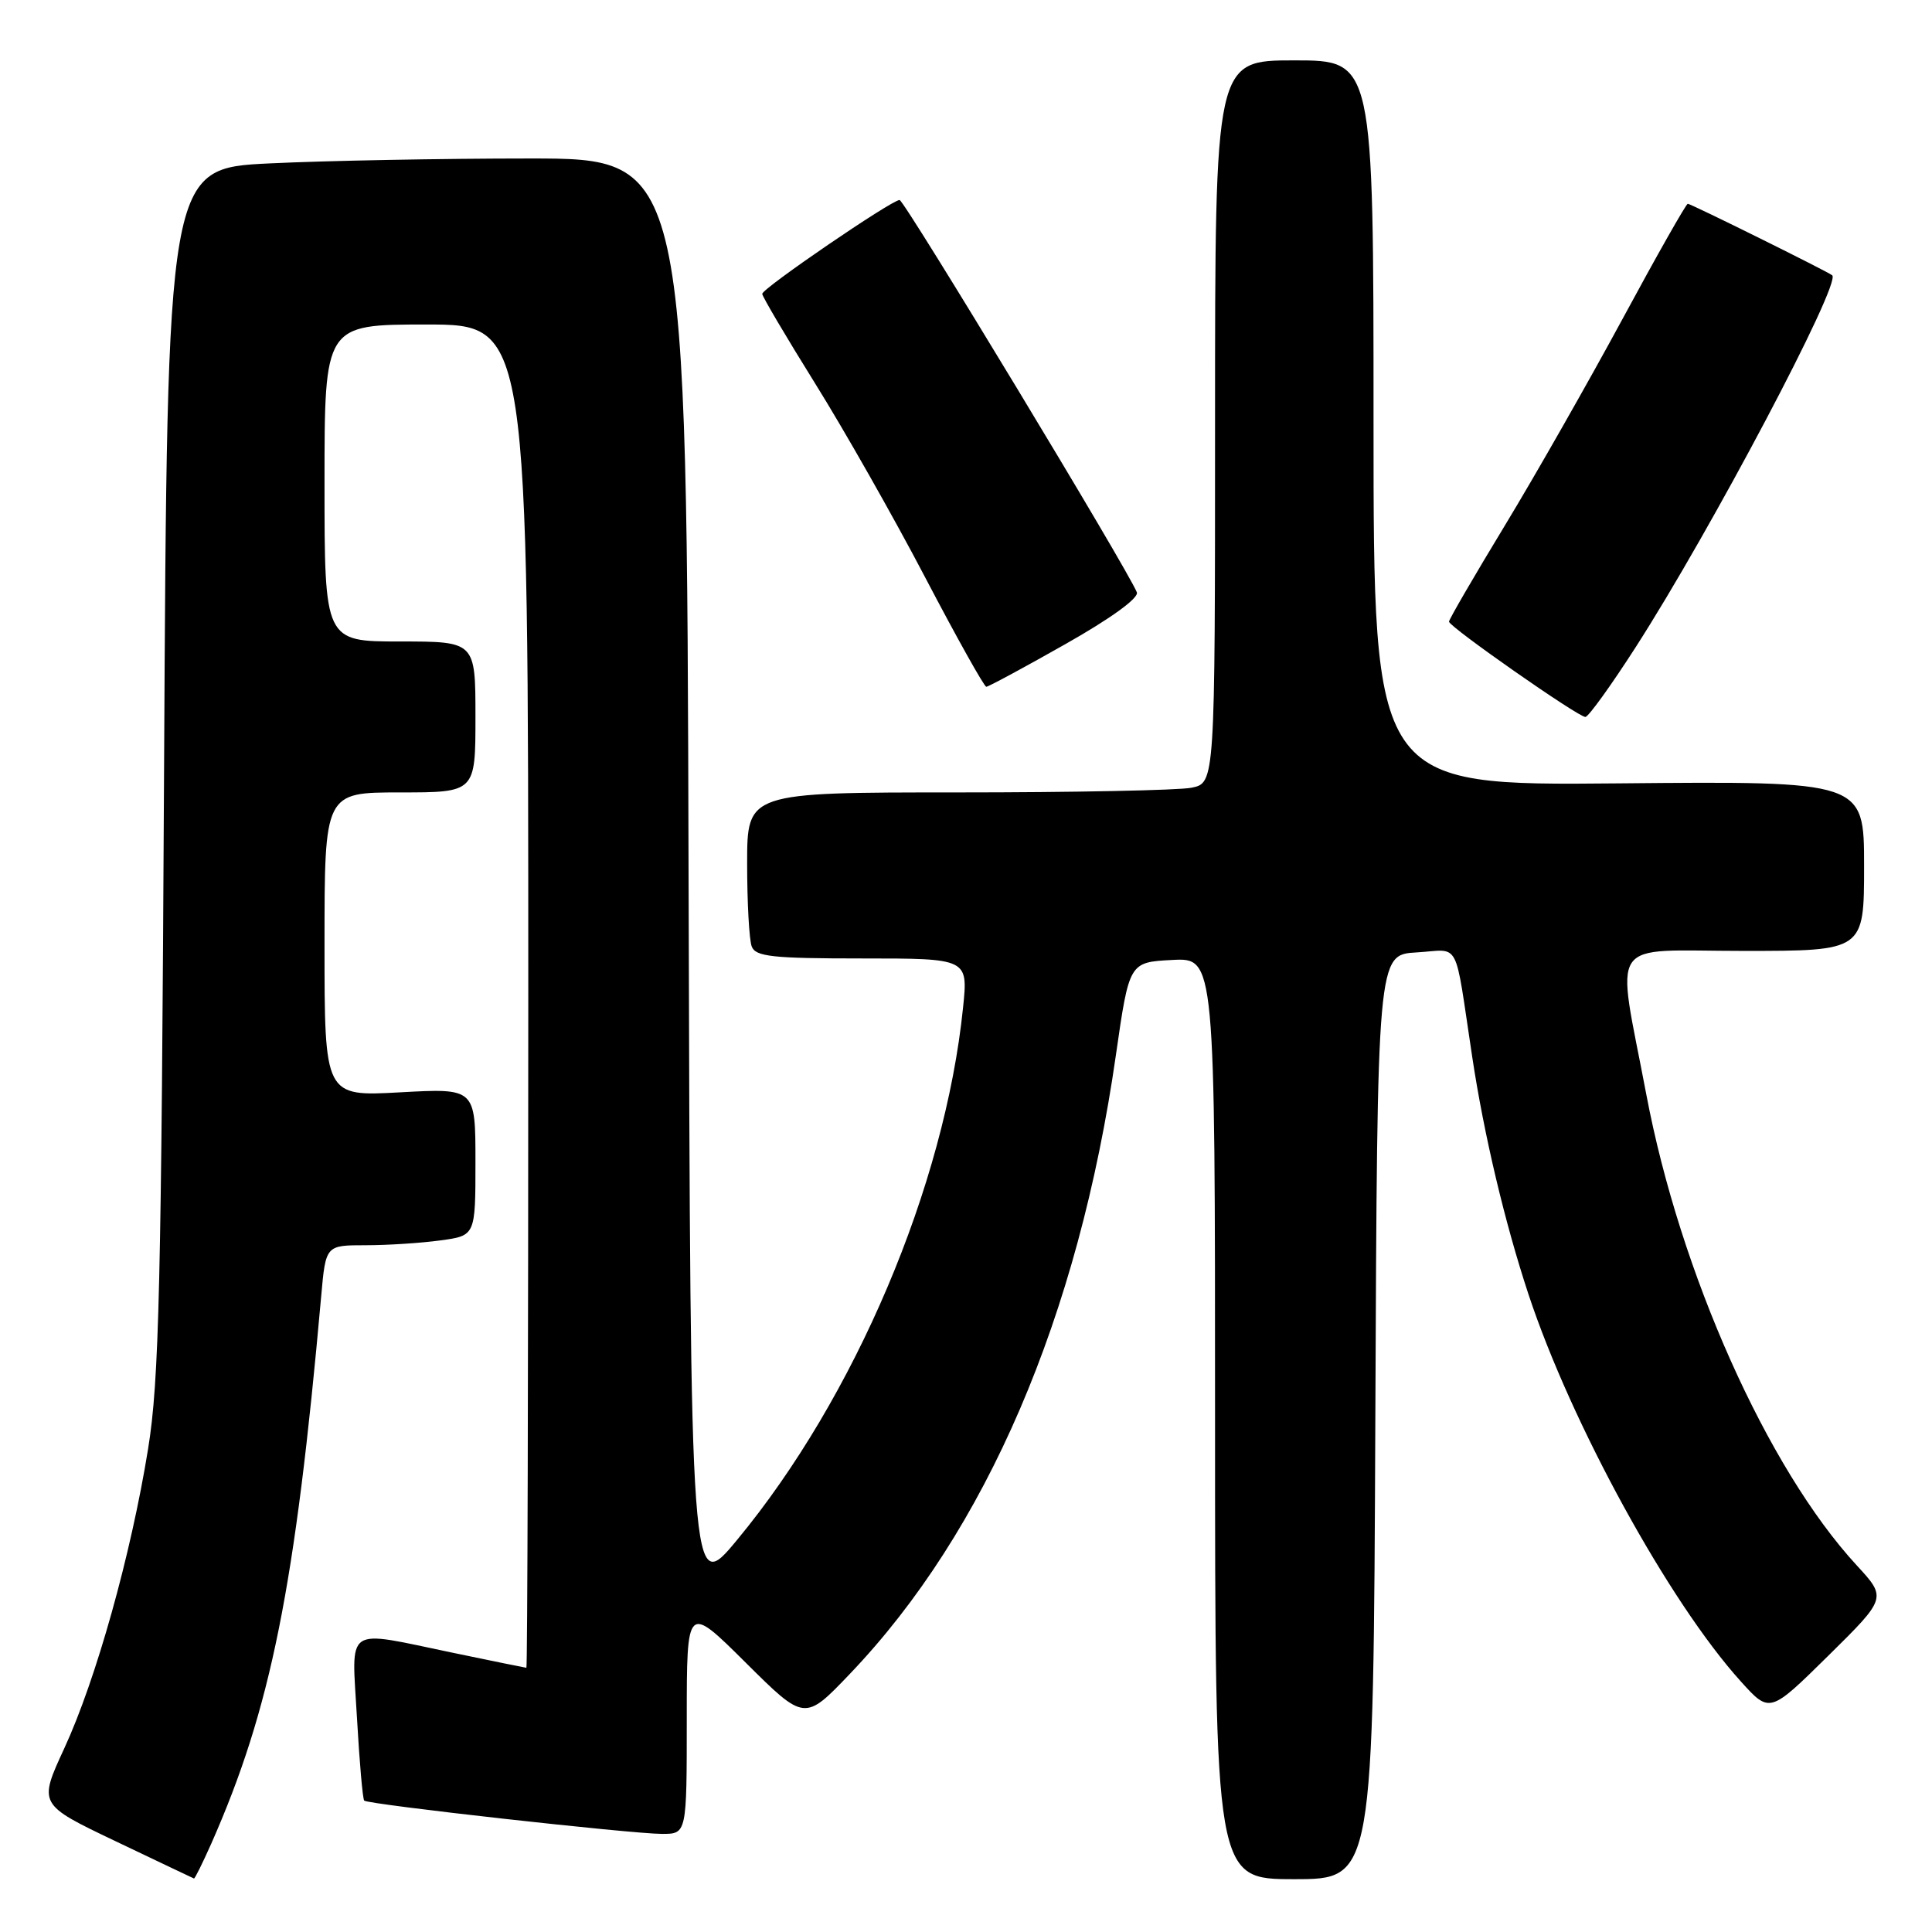 <?xml version="1.0" encoding="UTF-8" standalone="no"?>
<!DOCTYPE svg PUBLIC "-//W3C//DTD SVG 1.1//EN" "http://www.w3.org/Graphics/SVG/1.1/DTD/svg11.dtd" >
<svg xmlns="http://www.w3.org/2000/svg" xmlns:xlink="http://www.w3.org/1999/xlink" version="1.1" viewBox="0 0 256 256">
 <g >
 <path fill="currentColor"
d=" M 27.99 244.30 C 35.90 226.40 39.12 210.36 42.56 171.75 C 43.16 165.00 43.16 165.00 48.44 165.00 C 51.34 165.00 55.81 164.71 58.36 164.36 C 63.00 163.73 63.00 163.73 63.00 153.96 C 63.00 144.19 63.00 144.19 53.00 144.74 C 43.00 145.29 43.00 145.29 43.00 125.15 C 43.00 105.00 43.00 105.00 53.00 105.00 C 63.00 105.00 63.00 105.00 63.00 95.00 C 63.00 85.00 63.00 85.00 53.00 85.00 C 43.00 85.00 43.00 85.00 43.00 64.00 C 43.00 43.00 43.00 43.00 56.50 43.00 C 70.00 43.00 70.00 43.00 70.00 132.00 C 70.00 180.95 69.89 220.99 69.75 220.99 C 69.61 220.98 65.22 220.09 60.00 219.00 C 45.45 215.98 46.60 215.20 47.30 227.62 C 47.63 233.46 48.06 238.40 48.26 238.59 C 48.76 239.10 83.73 243.00 87.72 243.00 C 91.00 243.00 91.00 243.00 91.00 227.77 C 91.00 212.55 91.00 212.55 98.81 220.31 C 106.62 228.07 106.62 228.07 112.62 221.79 C 130.66 202.91 142.89 174.48 147.86 139.82 C 149.63 127.50 149.63 127.50 155.32 127.20 C 161.00 126.90 161.00 126.90 161.00 187.95 C 161.00 249.00 161.00 249.00 171.49 249.00 C 181.98 249.00 181.98 249.00 182.24 187.75 C 182.50 126.50 182.50 126.50 187.70 126.20 C 193.60 125.86 192.66 124.09 195.07 140.00 C 196.63 150.36 199.40 162.02 202.53 171.50 C 208.21 188.66 221.16 212.28 230.67 222.80 C 234.50 227.04 234.50 227.04 242.26 219.39 C 250.01 211.74 250.01 211.74 246.01 207.40 C 234.18 194.56 222.61 168.66 218.14 145.00 C 214.14 123.87 212.71 126.00 230.99 126.00 C 247.00 126.00 247.00 126.00 247.00 114.75 C 247.00 103.50 247.00 103.50 214.50 103.80 C 182.00 104.10 182.00 104.10 182.00 56.05 C 182.00 8.00 182.00 8.00 171.50 8.00 C 161.00 8.00 161.00 8.00 161.00 55.88 C 161.00 103.75 161.00 103.75 157.87 104.38 C 156.16 104.72 142.21 105.00 126.87 105.00 C 99.00 105.00 99.00 105.00 99.00 114.42 C 99.00 119.60 99.27 124.55 99.61 125.42 C 100.12 126.76 102.37 127.00 114.25 127.00 C 128.28 127.00 128.28 127.00 127.61 133.51 C 125.19 157.13 113.28 185.19 97.68 204.03 C 91.50 211.50 91.50 211.50 91.24 116.25 C 90.99 21.00 90.99 21.00 70.15 21.00 C 58.69 21.00 43.20 21.29 35.74 21.65 C 22.16 22.30 22.16 22.30 21.74 101.90 C 21.38 170.57 21.09 182.94 19.62 192.00 C 17.36 206.01 12.73 222.55 8.52 231.66 C 5.09 239.09 5.09 239.09 15.29 243.96 C 20.91 246.64 25.59 248.87 25.70 248.91 C 25.81 248.96 26.84 246.88 27.99 244.30 Z  M 216.74 85.75 C 226.70 70.26 243.99 37.55 242.78 36.48 C 242.26 36.02 224.05 27.00 223.64 27.00 C 223.42 27.00 219.53 33.86 215.00 42.25 C 210.46 50.64 203.44 62.98 199.38 69.67 C 195.32 76.36 192.00 82.08 192.00 82.37 C 192.00 83.05 209.10 95.00 210.07 95.00 C 210.47 95.00 213.47 90.84 216.74 85.75 Z  M 141.15 85.36 C 147.17 81.96 150.92 79.24 150.64 78.49 C 149.53 75.62 119.83 26.50 119.20 26.50 C 118.13 26.51 101.00 38.21 101.00 38.94 C 101.00 39.28 104.15 44.61 107.99 50.78 C 111.84 56.95 118.41 68.52 122.58 76.49 C 126.76 84.47 130.41 91.00 130.69 91.00 C 130.97 91.00 135.68 88.46 141.15 85.36 Z "/>
</g>
</svg>